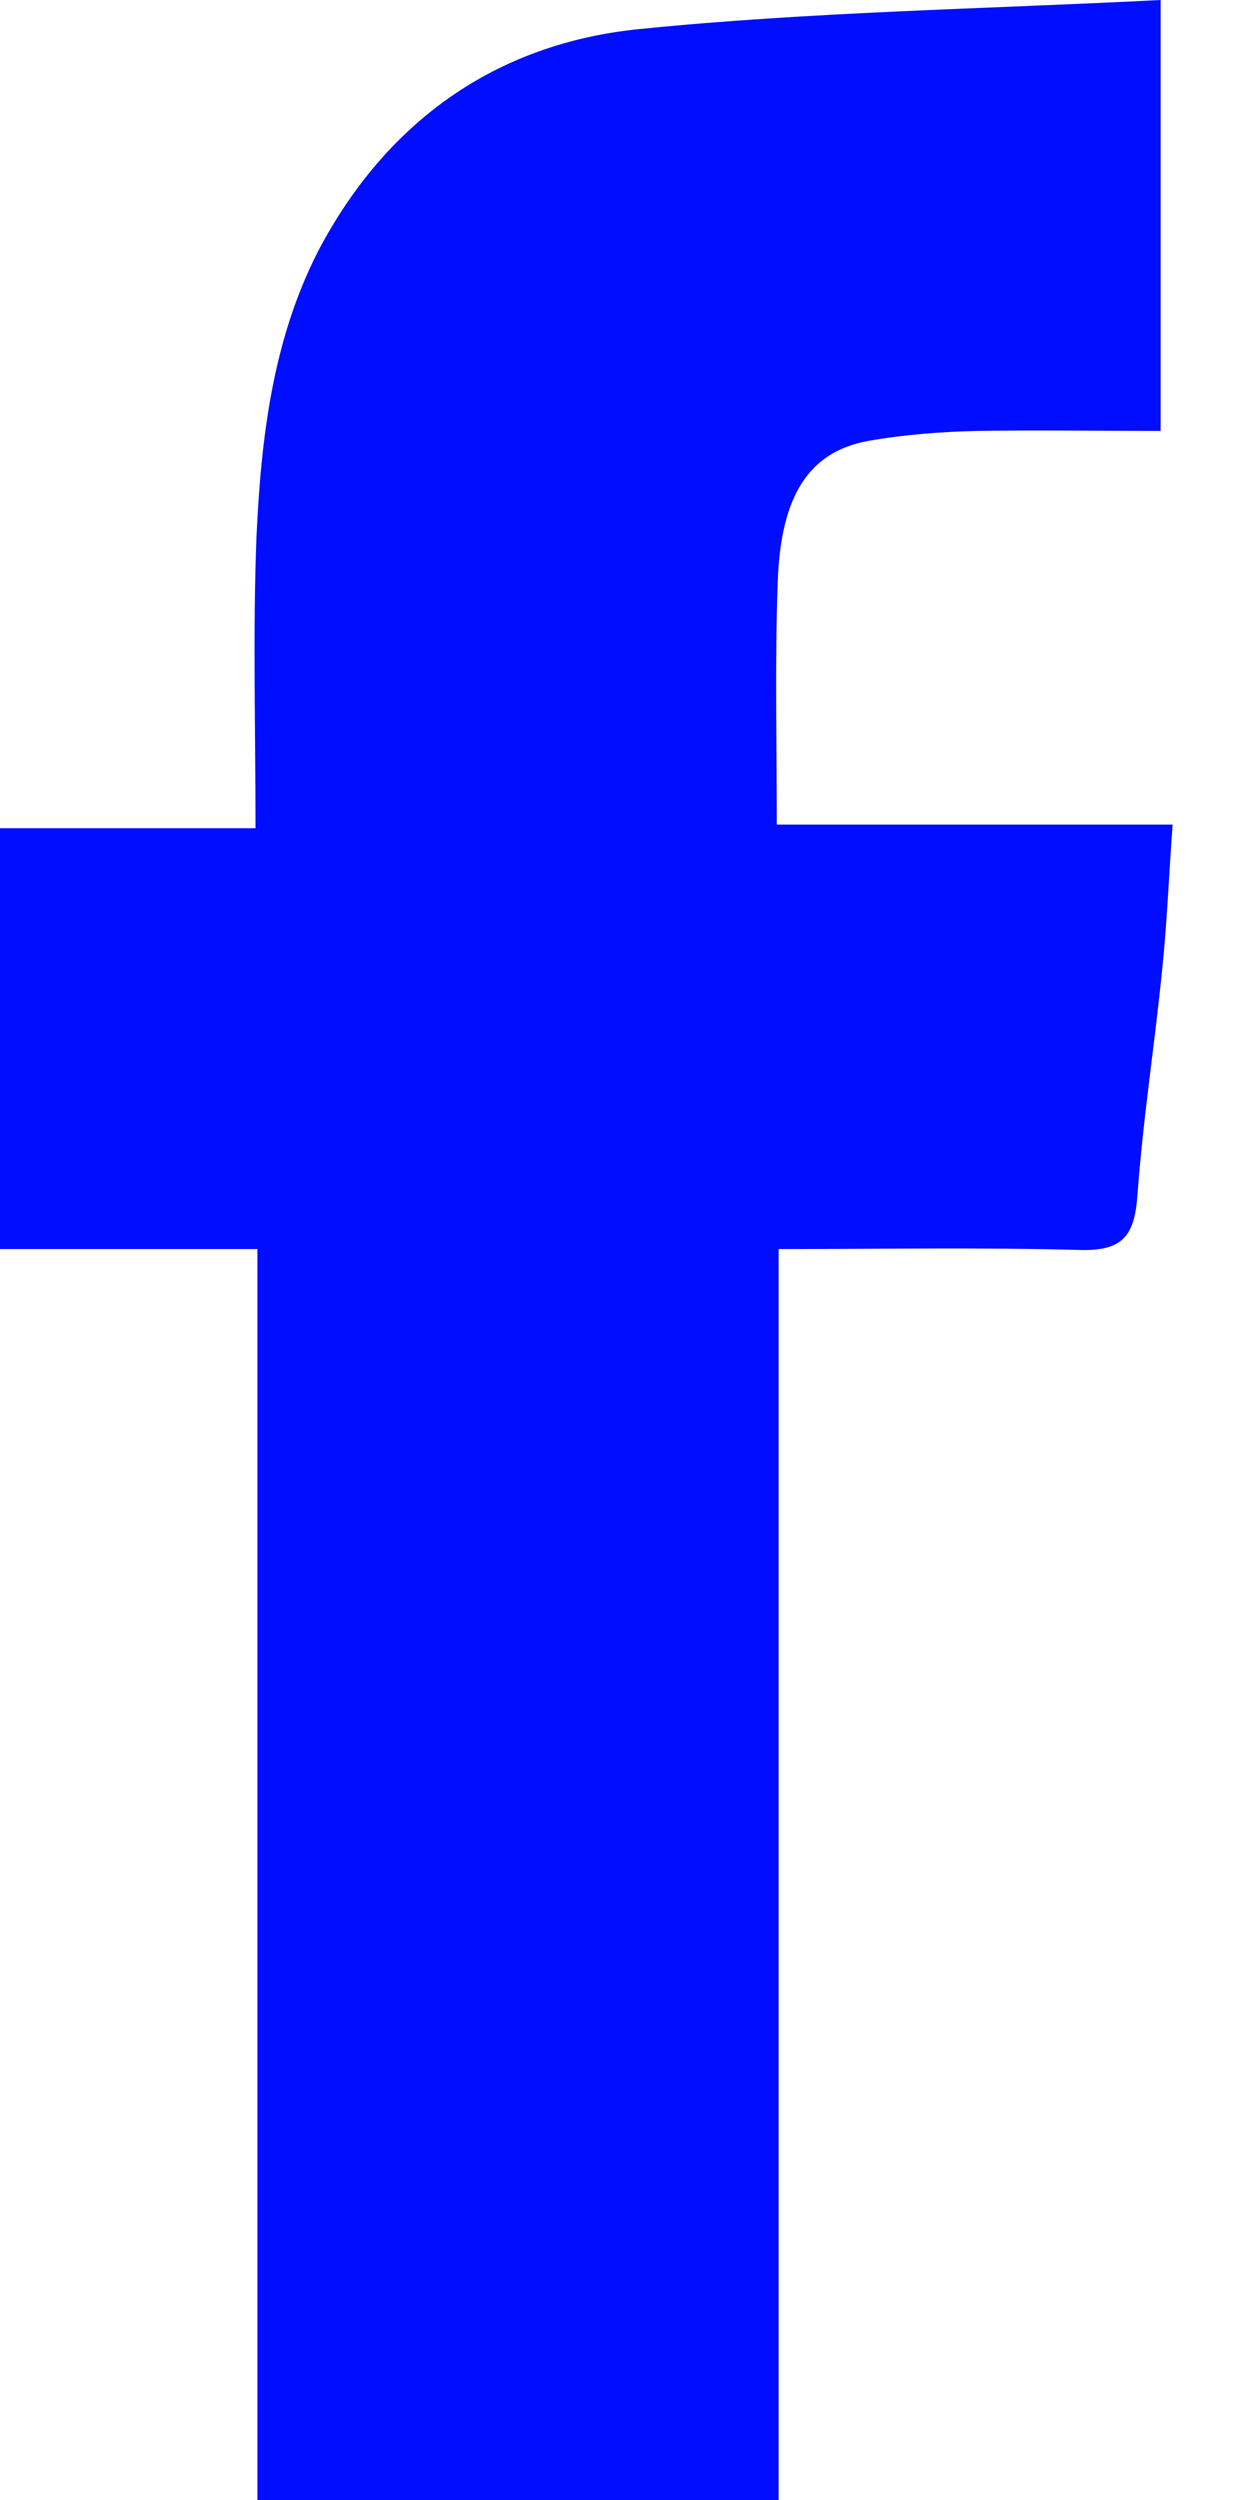 <svg width="12" height="24" viewBox="0 0 12 24" fill="none" xmlns="http://www.w3.org/2000/svg">
<path d="M2.471 11.991C1.612 11.991 0.824 11.991 0 11.991C0 10.639 0 9.321 0 7.951C0.797 7.951 1.603 7.951 2.453 7.951C2.453 6.982 2.427 6.074 2.462 5.158C2.506 4.215 2.613 3.273 3.055 2.409C3.702 1.178 4.747 0.419 6.138 0.279C7.785 0.113 9.441 0.087 11.142 0C11.142 1.431 11.142 2.758 11.142 4.137C10.548 4.137 9.964 4.128 9.379 4.137C9.034 4.145 8.679 4.172 8.334 4.233C7.767 4.337 7.493 4.756 7.466 5.594C7.439 6.345 7.457 7.104 7.457 7.916C8.724 7.916 9.964 7.916 11.257 7.916C11.221 8.413 11.204 8.849 11.159 9.286C11.088 10.01 10.973 10.735 10.92 11.468C10.893 11.843 10.796 12.009 10.38 12C9.423 11.974 8.467 11.991 7.475 11.991C7.475 16.006 7.475 19.985 7.475 24C5.792 24 4.154 24 2.471 24C2.471 20.02 2.471 16.041 2.471 11.991Z" fill="#000DFF"/>
</svg>
